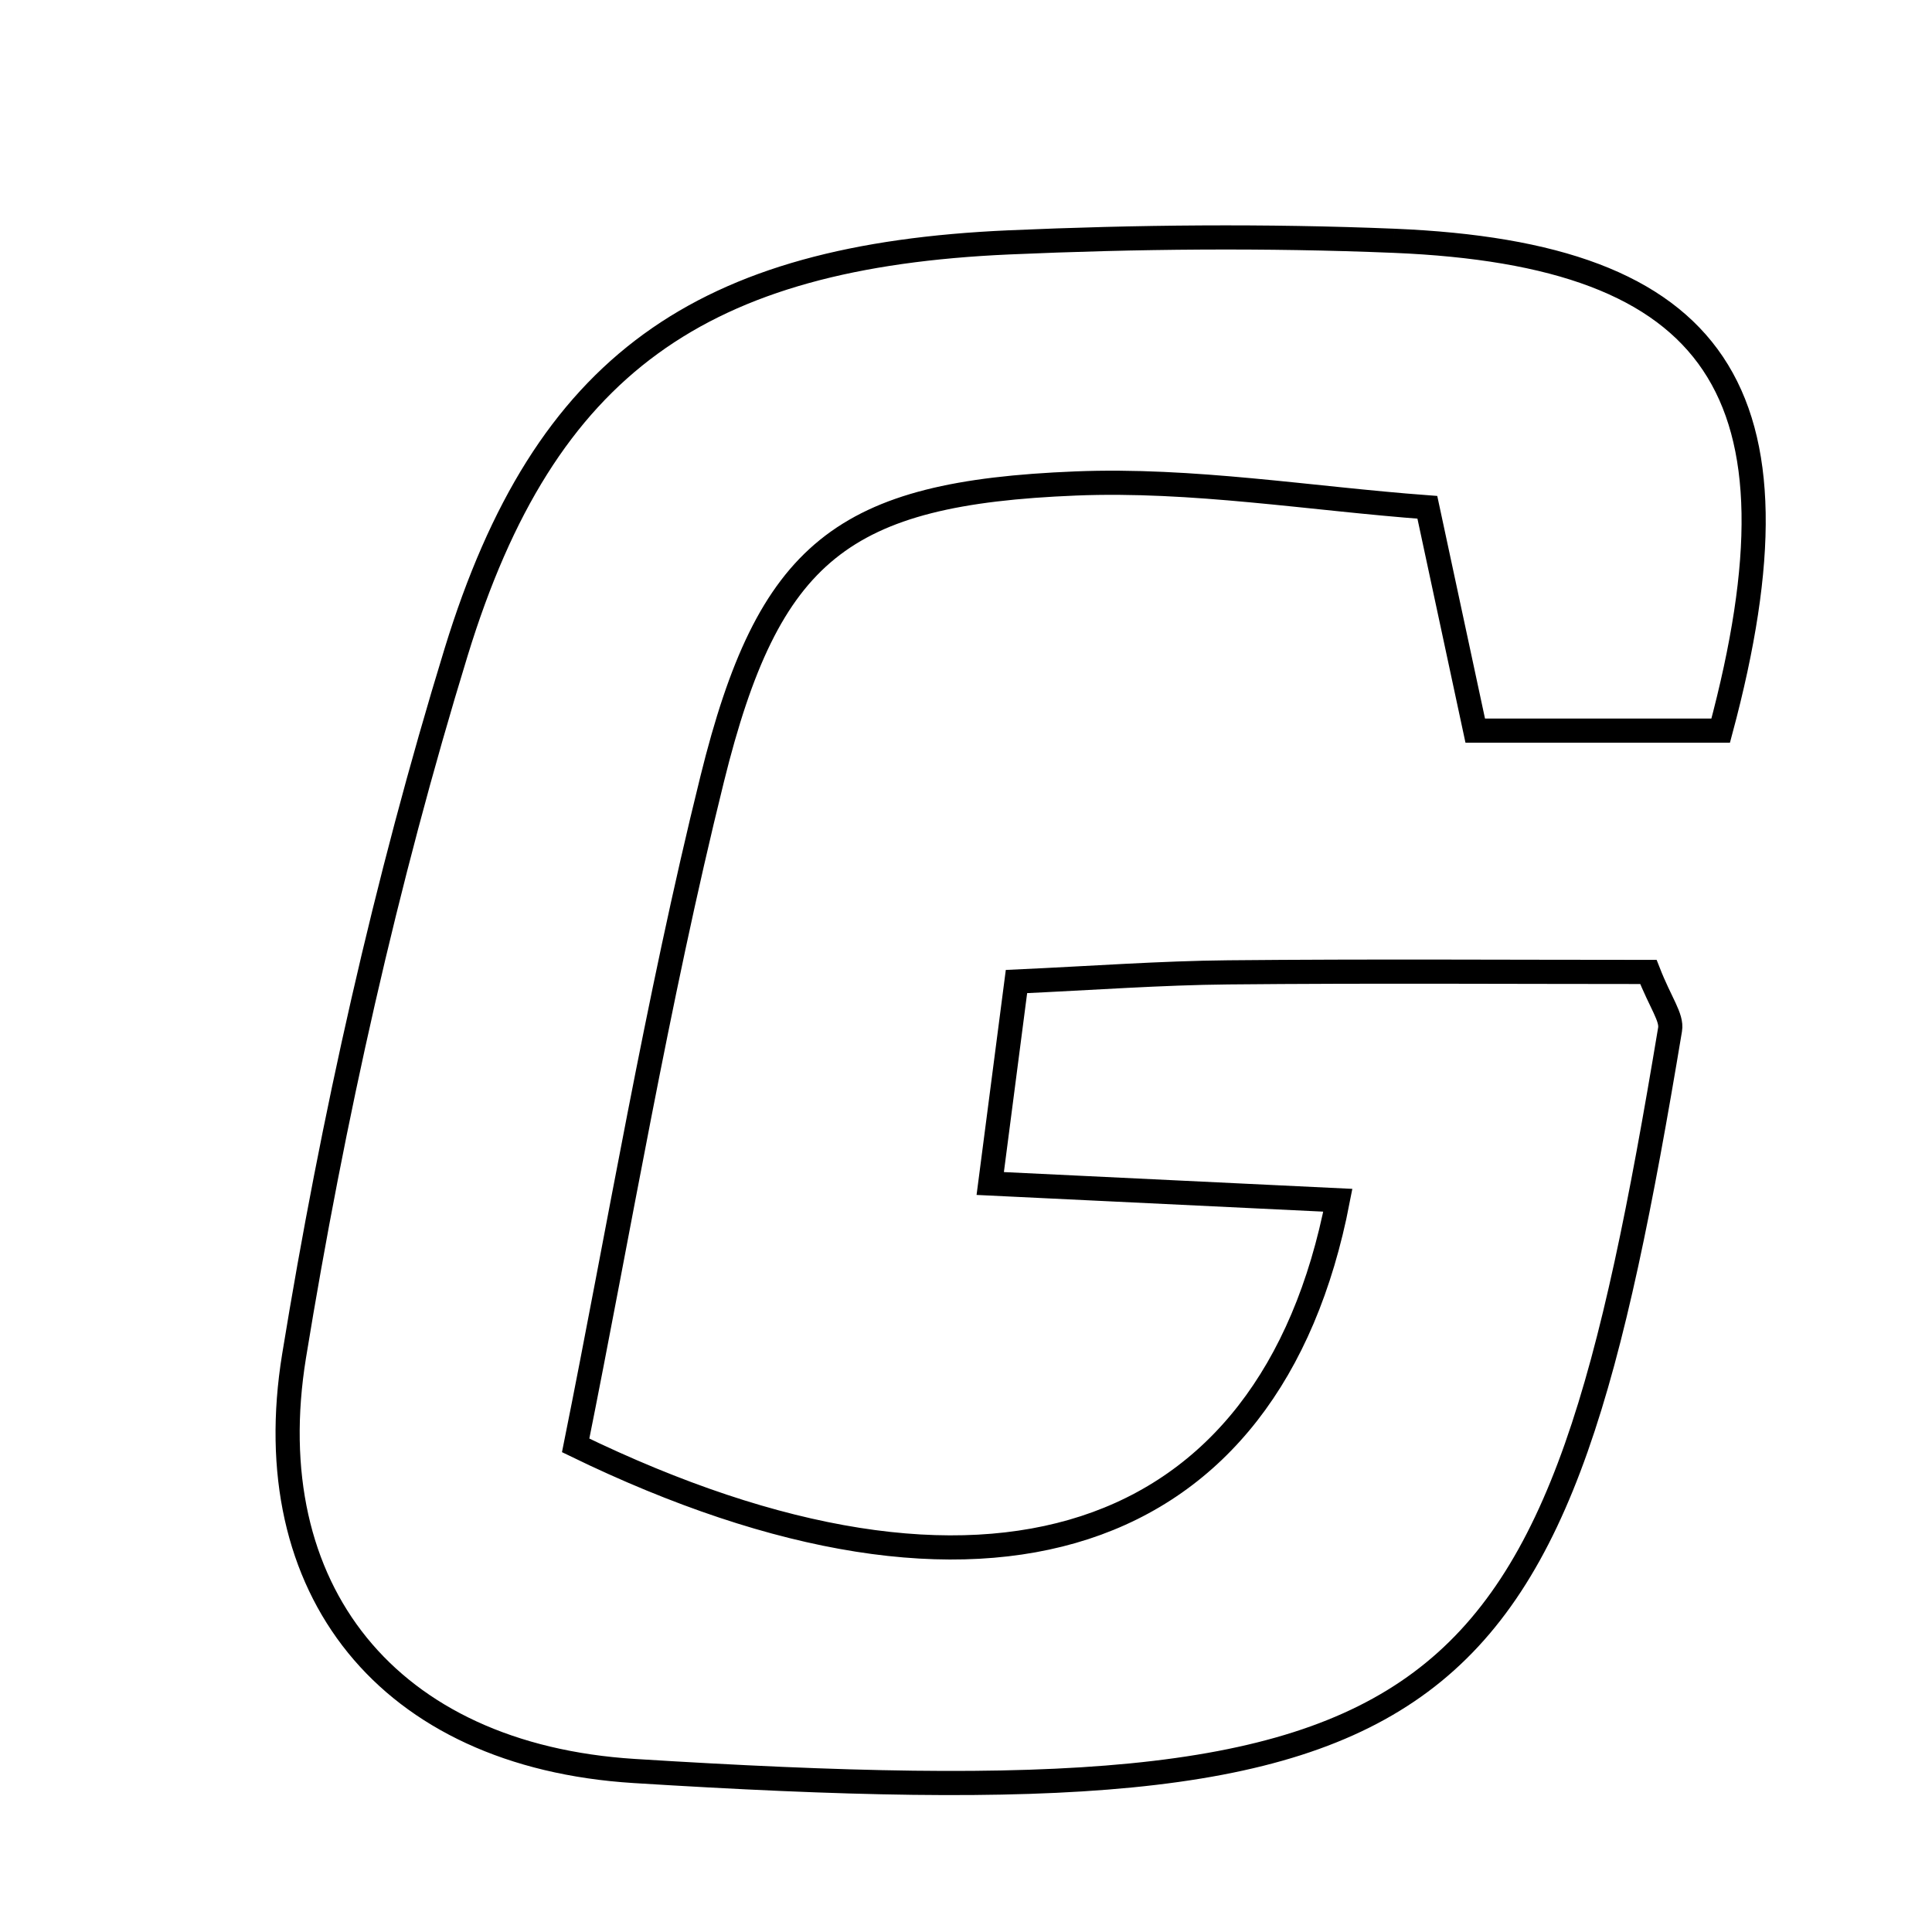 <svg xmlns="http://www.w3.org/2000/svg" viewBox="0.0 0.0 24.0 24.0" height="200px" width="200px"><path fill="none" stroke="black" stroke-width=".3" stroke-opacity="1.0"  filling="0" d="M17.315 2.991 C21.343 3.157 22.505 4.865 21.375 9.076 C20.249 9.076 19.327 9.076 18.326 9.076 C18.145 8.23 17.975 7.442 17.731 6.302 C16.271 6.193 14.81 5.947 13.36 6.006 C10.465 6.123 9.548 6.842 8.847 9.677 C8.159 12.455 7.688 15.287 7.151 17.955 C12.225 20.422 15.784 19.227 16.619 14.91 C15.244 14.844 13.901 14.78 12.301 14.702 C12.412 13.849 12.512 13.077 12.627 12.193 C13.588 12.149 14.422 12.087 15.256 12.079 C17.025 12.062 18.794 12.074 20.477 12.074 C20.628 12.46 20.772 12.638 20.746 12.789 C19.302 21.474 18.224 22.647 7.879 22 C4.811 21.808 3.182 19.741 3.653 16.845 C4.134 13.897 4.791 10.954 5.667 8.098 C6.769 4.507 8.723 3.18 12.532 3.011 C14.124 2.941 15.723 2.926 17.315 2.991"></path></svg>